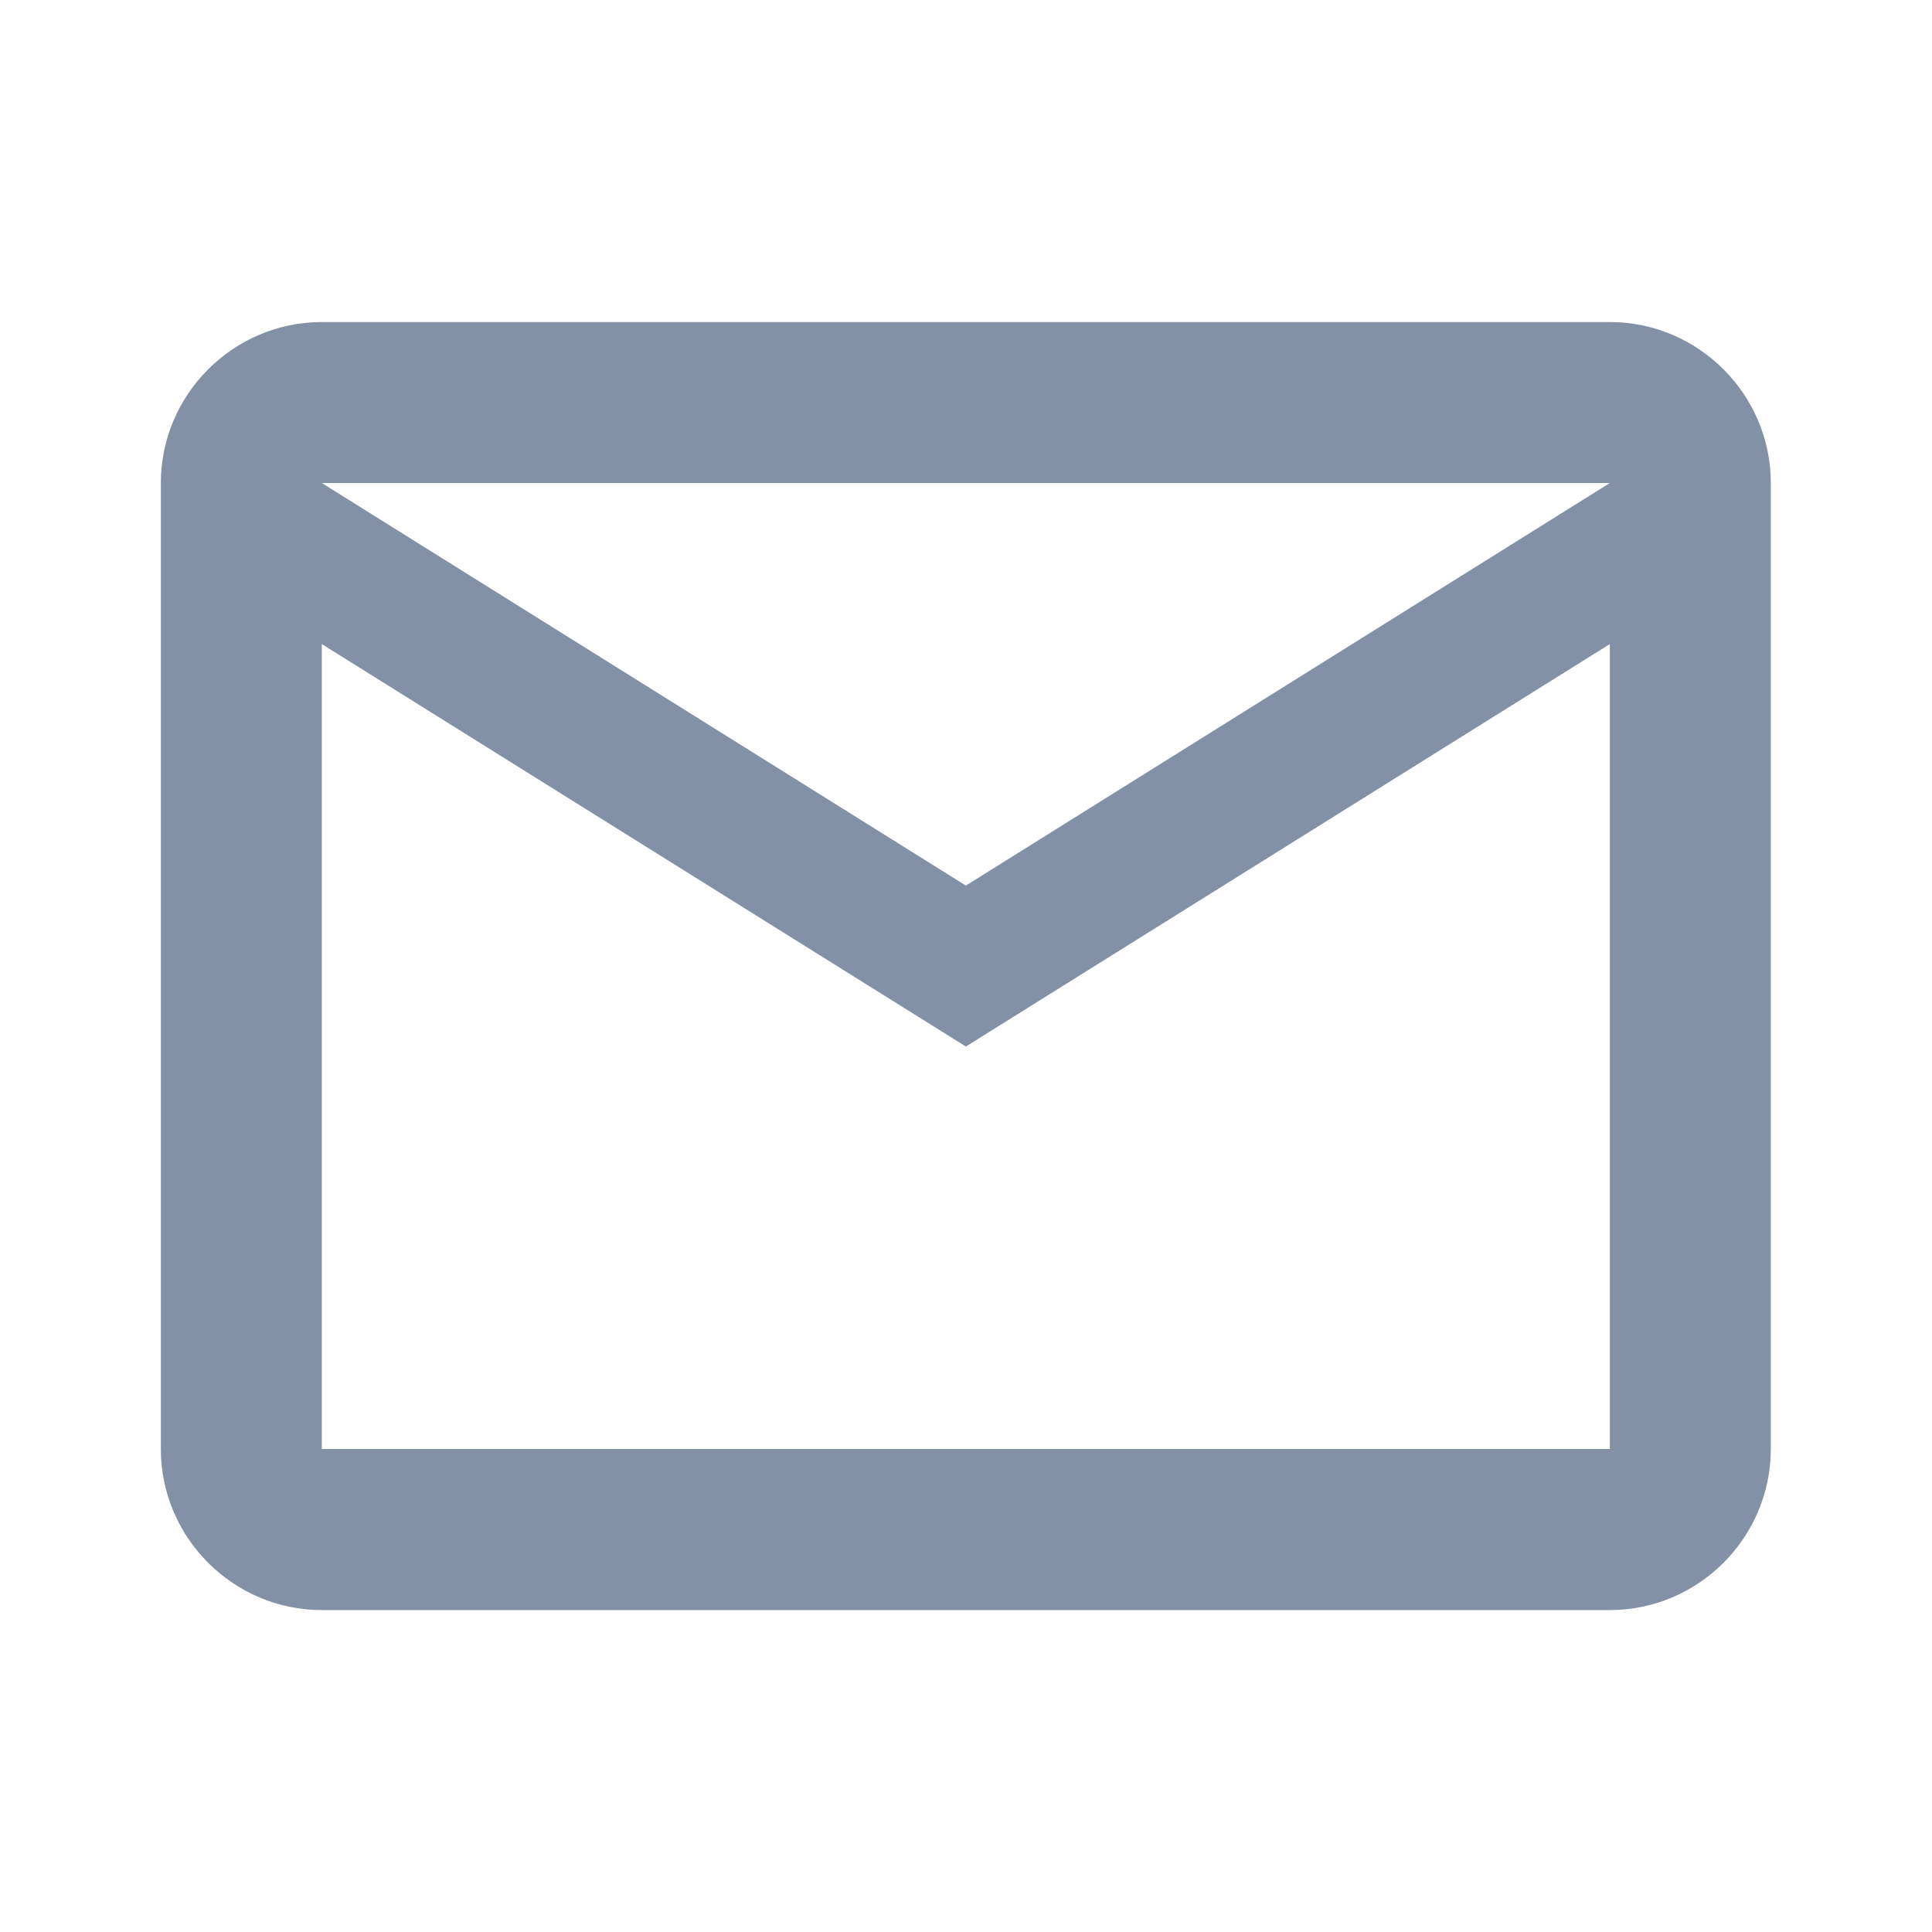 <svg width="17" height="17" viewBox="0 0 16 16" fill="none" xmlns="http://www.w3.org/2000/svg">
<path d="M14.665 4C14.665 3.267 14.065 2.667 13.332 2.667H2.665C1.932 2.667 1.332 3.267 1.332 4V12C1.332 12.734 1.932 13.334 2.665 13.334H13.332C14.065 13.334 14.665 12.734 14.665 12V4ZM13.332 4L7.999 7.334L2.665 4H13.332ZM13.332 12H2.665V5.334L7.999 8.667L13.332 5.334V12Z" fill="#8391A7"/>
</svg>
